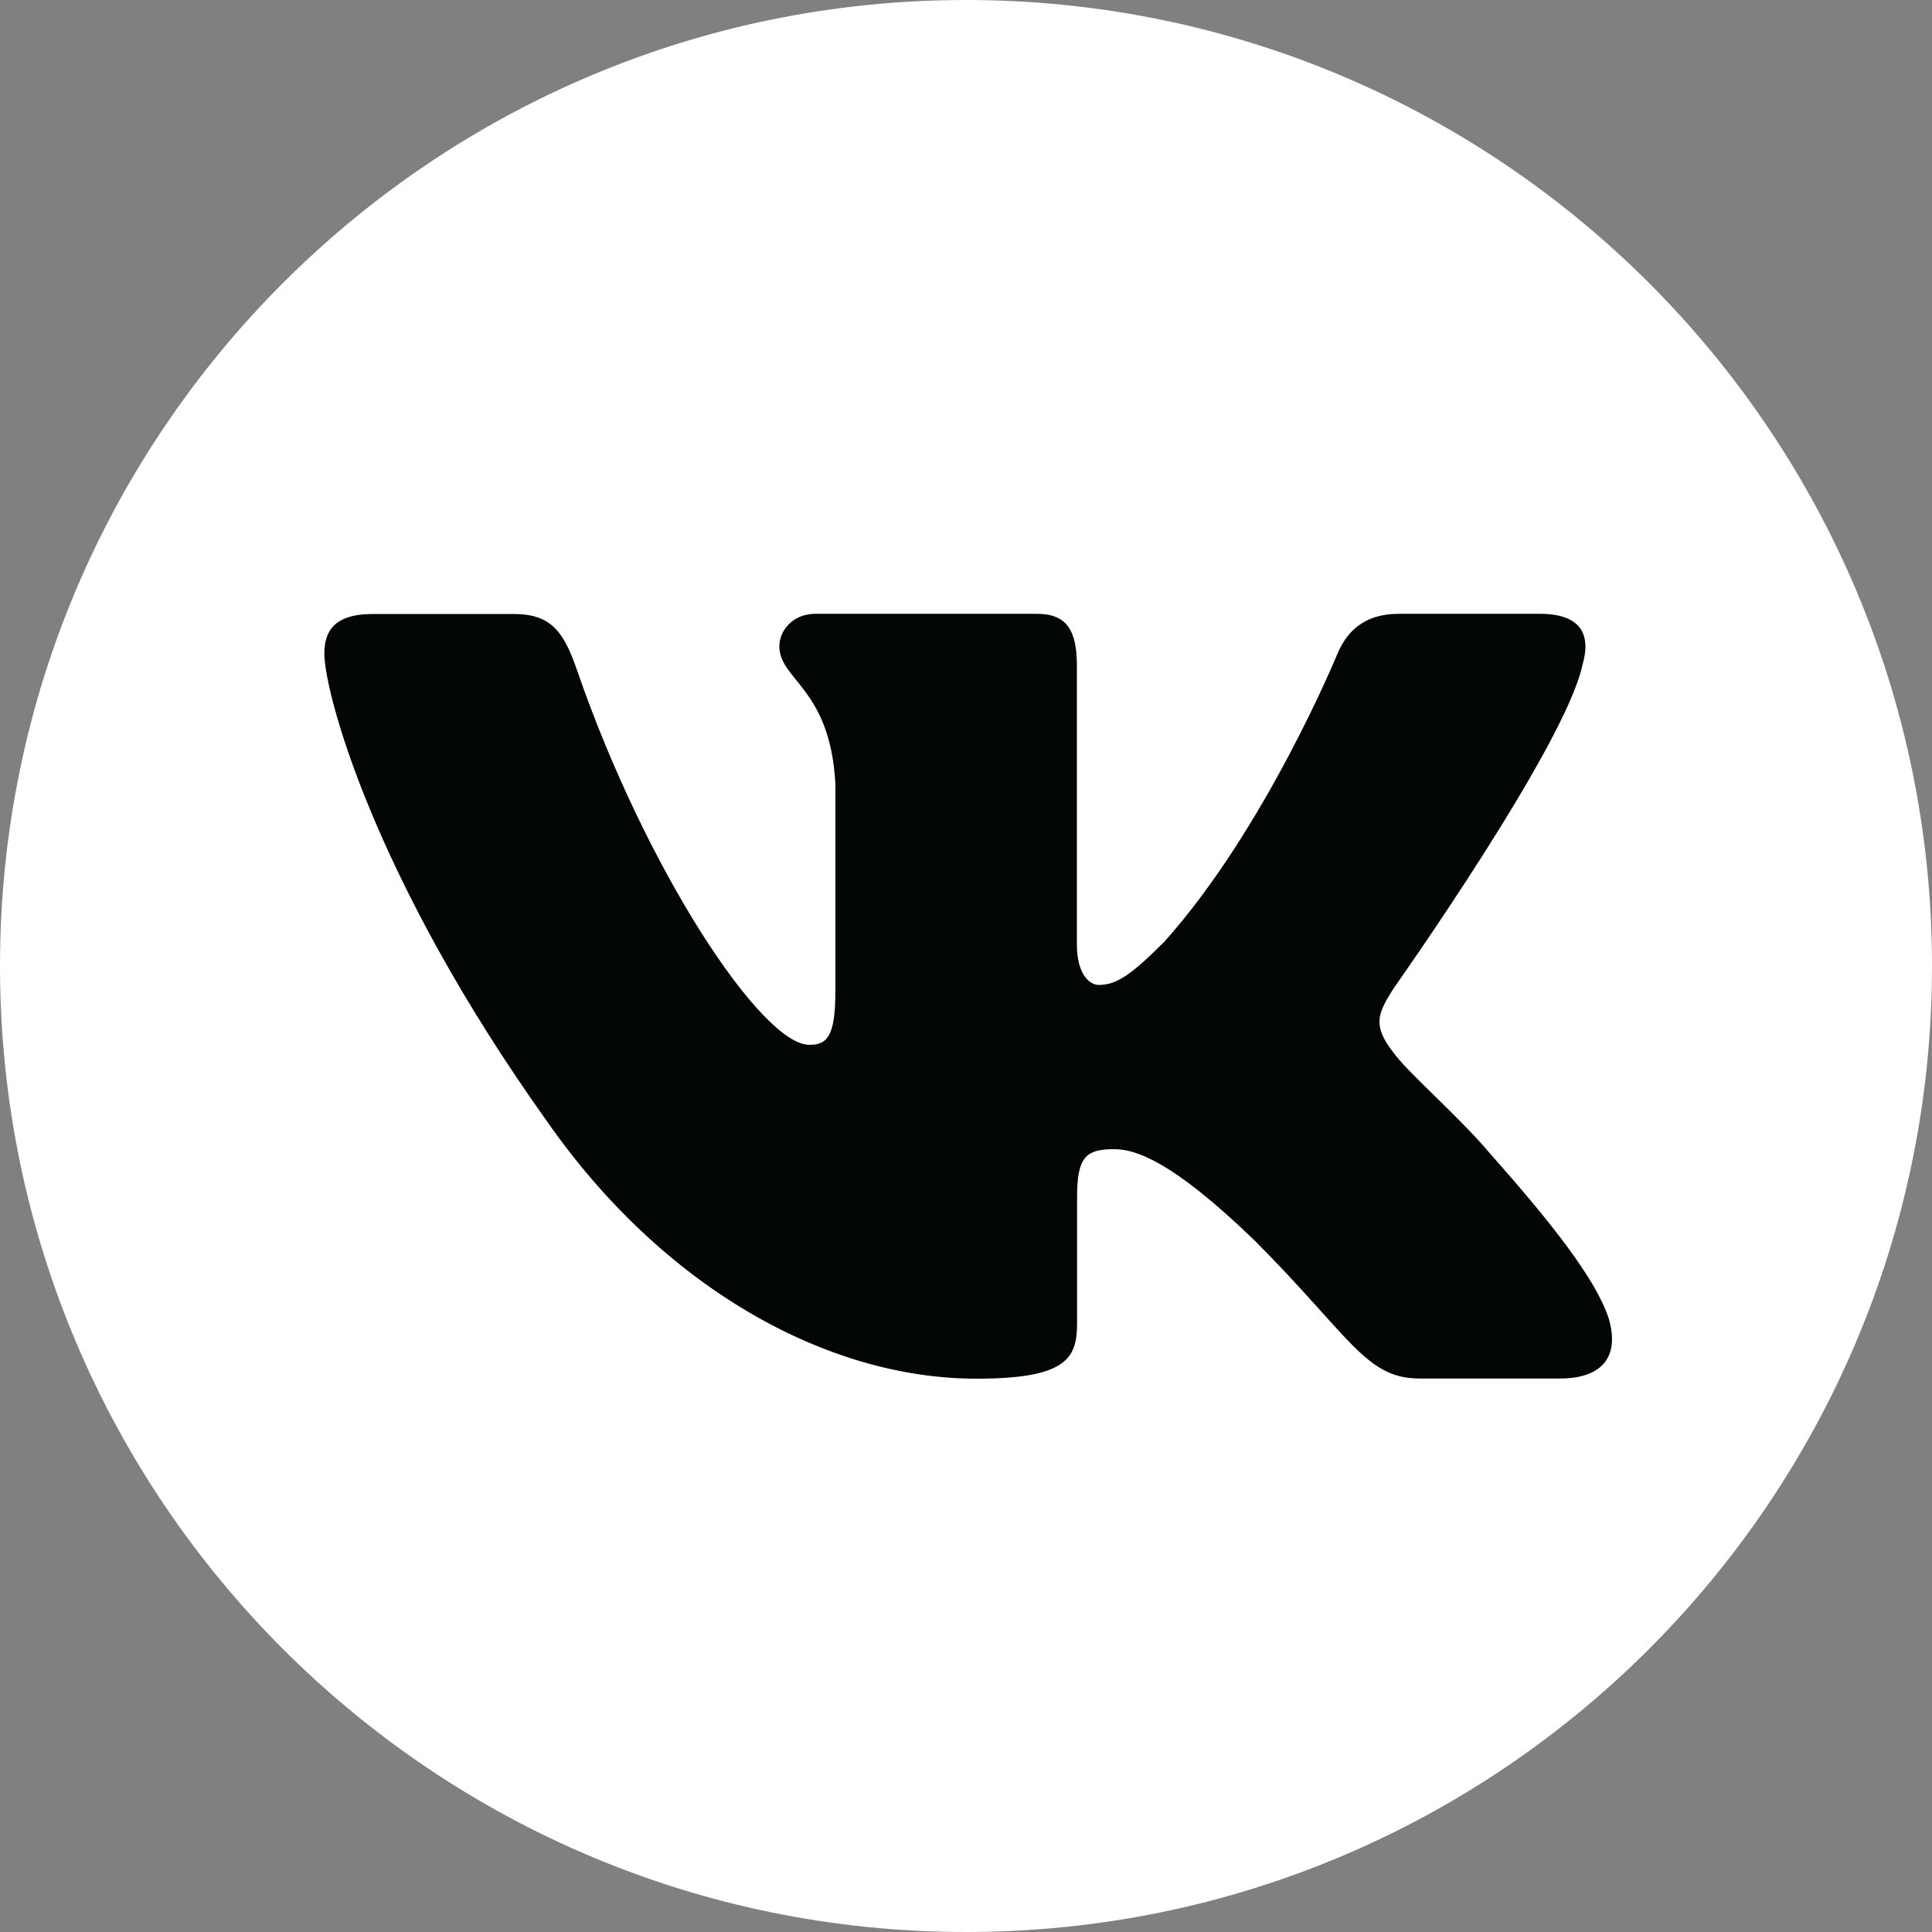 <svg width="51" height="51" viewBox="0 0 51 51" fill="none" xmlns="http://www.w3.org/2000/svg">
<rect x="0" y="0" width="51" height="51" fill="#808080" stroke="none"/>
<g clip-path="url(#clip0_839_422)">
<path d="M25.5 51C11.419 51 0 39.581 0 25.5C0 11.419 11.419 0 25.5 0C39.581 0 51 11.419 51 25.5C51 39.581 39.581 51 25.5 51Z" fill="white"/>
<path d="M41.769 17.57C42.003 16.779 41.769 16.203 40.642 16.203H36.924C35.98 16.203 35.541 16.703 35.307 17.254C35.307 17.254 33.415 21.864 30.737 24.858C29.87 25.725 29.478 26 29.003 26C28.769 26 28.427 25.725 28.427 24.934V17.57C28.427 16.626 28.152 16.203 27.366 16.203H21.522C20.93 16.203 20.573 16.642 20.573 17.06C20.573 17.957 21.914 18.162 22.052 20.686V26.163C22.052 27.362 21.833 27.581 21.363 27.581C20.104 27.581 17.039 22.95 15.218 17.651C14.861 16.621 14.504 16.208 13.555 16.208H9.838C8.777 16.208 8.562 16.708 8.562 17.259C8.562 18.243 9.822 23.129 14.433 29.591C17.508 34.002 21.833 36.394 25.775 36.394C28.136 36.394 28.432 35.864 28.432 34.946V31.61C28.432 30.549 28.657 30.335 29.406 30.335C29.957 30.335 30.906 30.611 33.109 32.737C35.628 35.257 36.046 36.389 37.464 36.389H41.182C42.243 36.389 42.773 35.858 42.467 34.808C42.131 33.762 40.927 32.248 39.331 30.447C38.464 29.422 37.163 28.321 36.771 27.77C36.22 27.061 36.378 26.745 36.771 26.117C36.766 26.117 41.294 19.737 41.769 17.57Z" fill="#020604"/>
</g>
<defs>
<clipPath id="clip0_839_422">
<rect width="51" height="51" fill="white"/>
</clipPath>
</defs>
</svg>
